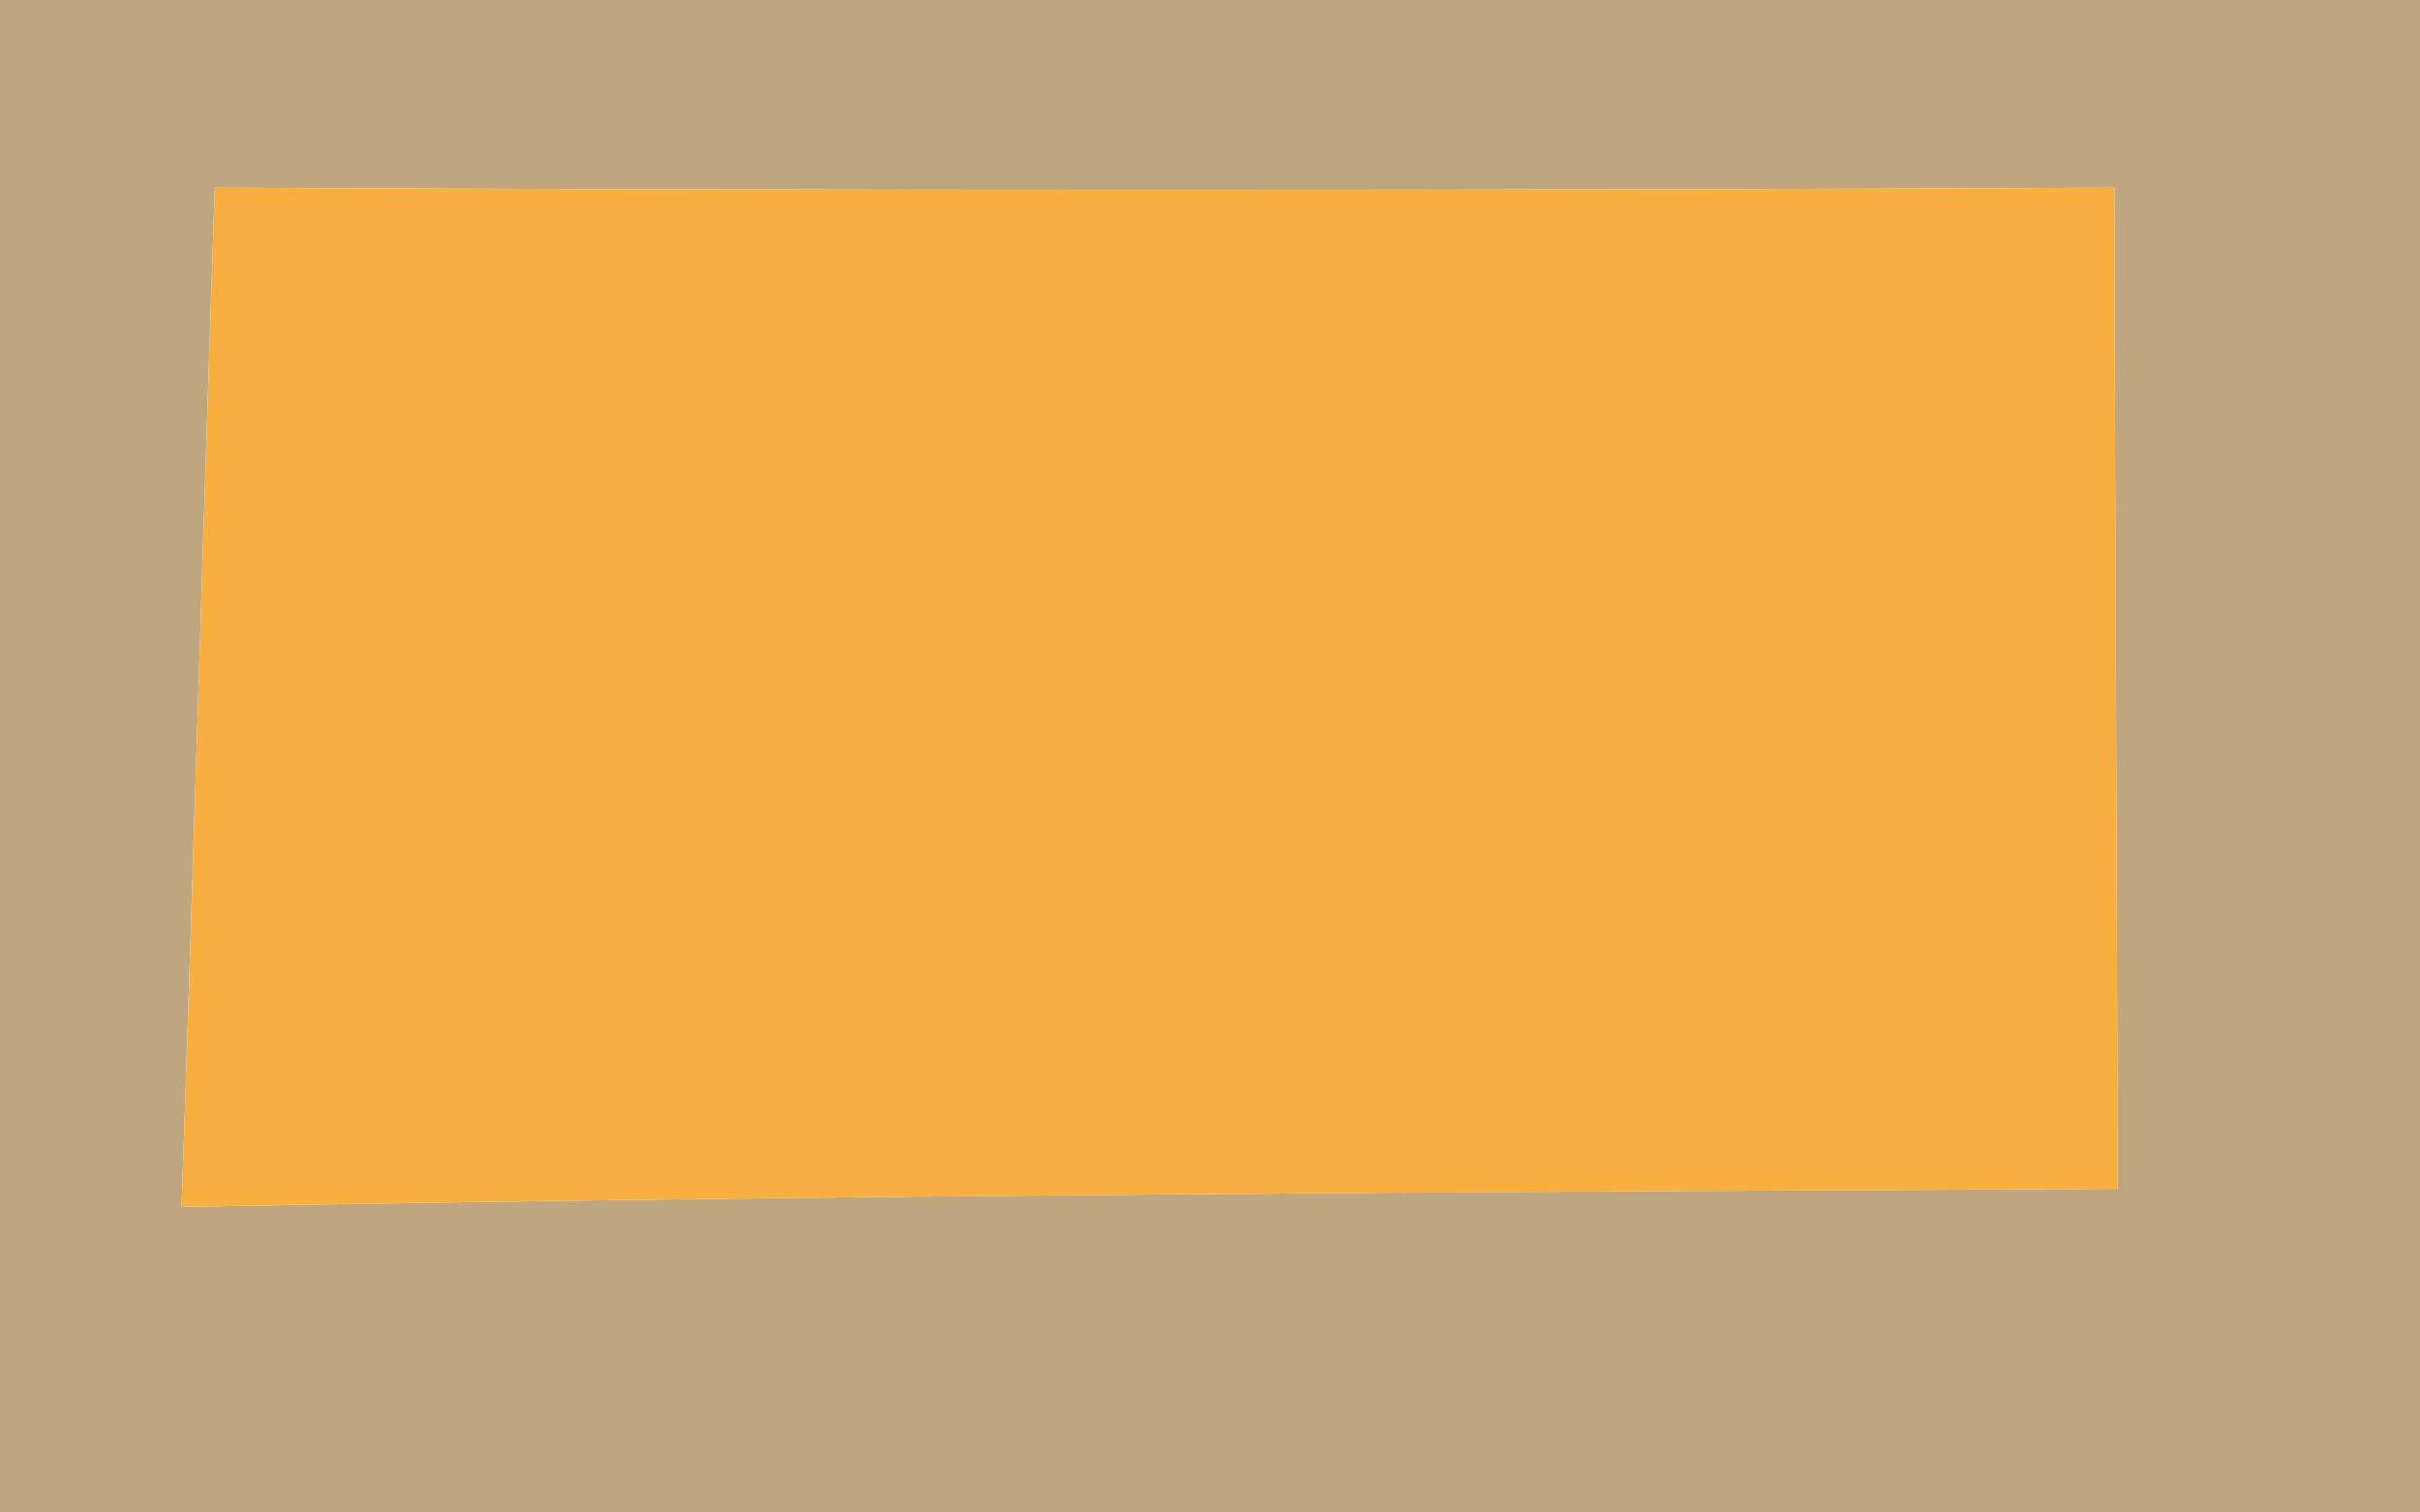 <?xml version="1.0" encoding="UTF-8" ?>
<!DOCTYPE svg PUBLIC "-//W3C//DTD SVG 1.1//EN" "http://www.w3.org/Graphics/SVG/1.1/DTD/svg11.dtd">
<svg width="8px" height="5px" viewBox="0 0 8 5" version="1.1" xmlns="http://www.w3.org/2000/svg">
<g id="#90662595">
<path fill="#906625" opacity="0.58" d=" M 0.00 0.00 L 8.00 0.00 L 8.00 5.00 L 0.00 5.00 L 0.00 0.00 M 0.71 0.62 C 0.68 1.47 0.63 3.15 0.60 3.99 C 2.73 3.95 4.86 3.94 7.00 3.93 C 7.00 3.11 6.99 1.45 6.99 0.62 C 4.90 0.63 2.80 0.63 0.71 0.62 Z" />
</g>
<g id="#f8af40ff">
<path fill="#f8af40" opacity="1.00" d=" M 0.71 0.62 C 2.80 0.63 4.90 0.63 6.99 0.62 C 6.99 1.45 7.00 3.11 7.00 3.93 C 4.86 3.94 2.73 3.95 0.60 3.99 C 0.63 3.15 0.68 1.47 0.71 0.62 Z" />
</g>
</svg>

